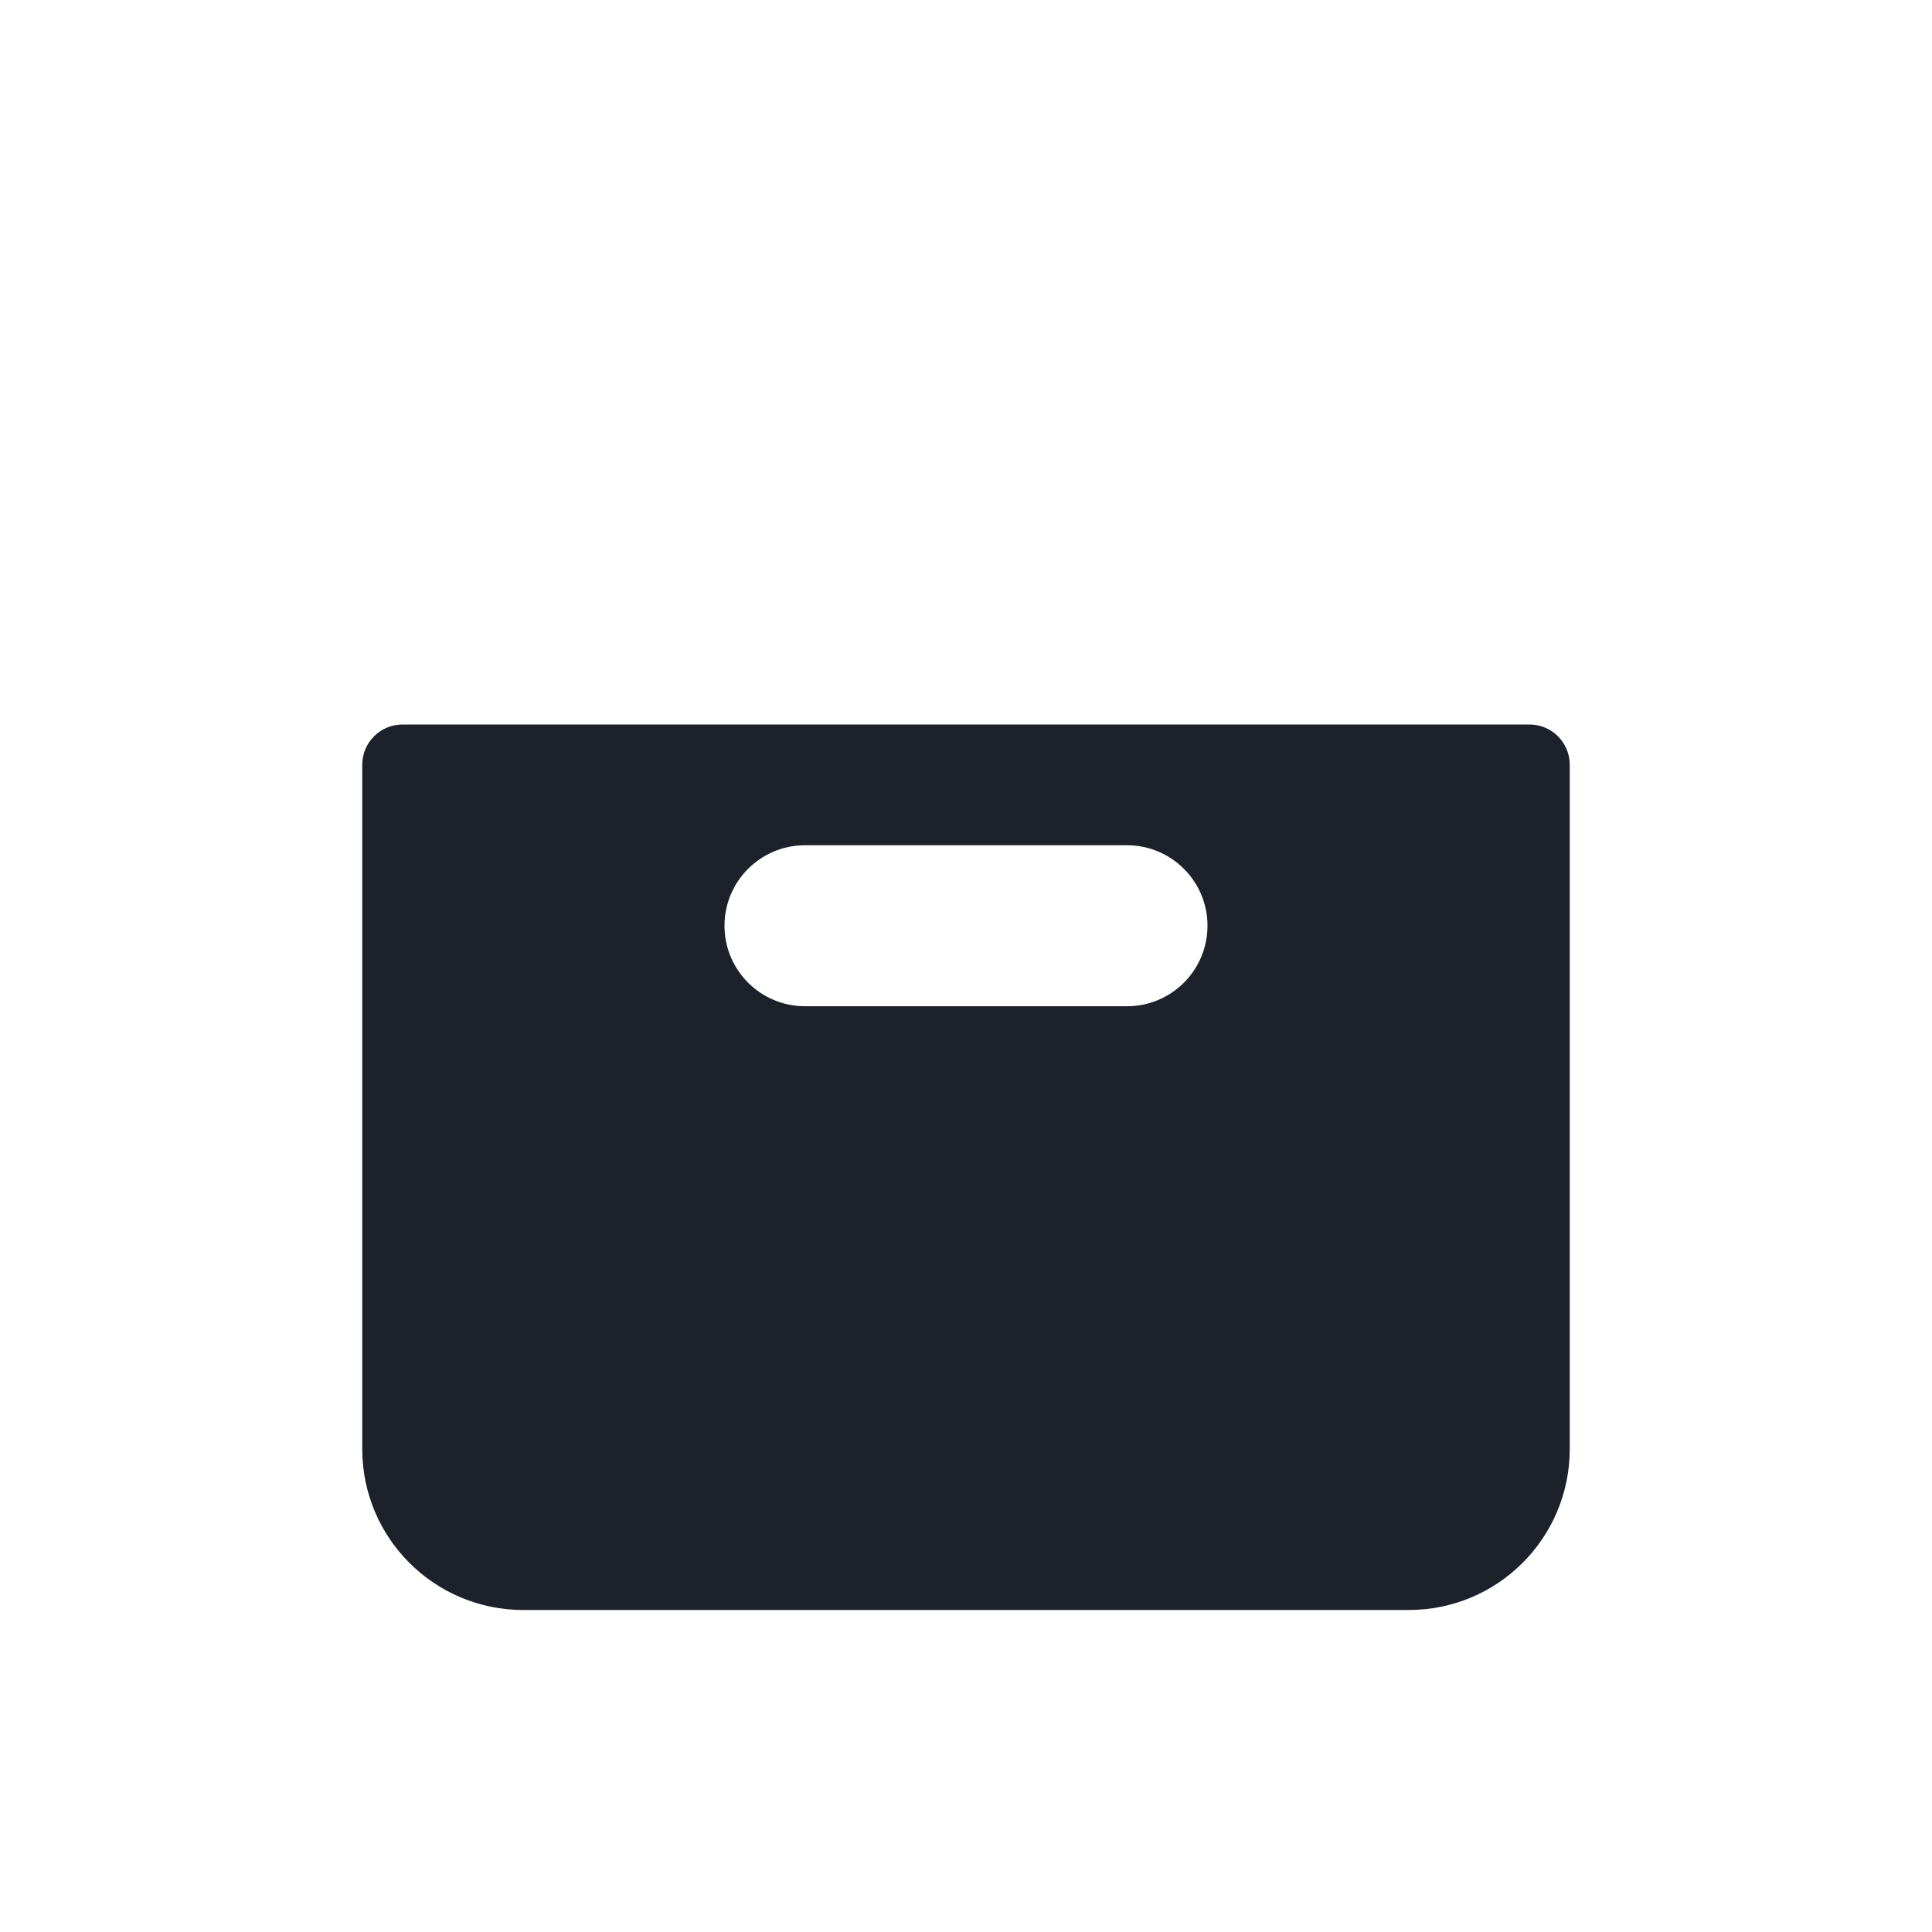 <svg width="24" height="24" viewBox="0 0 24 24" fill="none" xmlns="http://www.w3.org/2000/svg">
<path fill-rule="evenodd" clip-rule="evenodd" d="M4.5 9.5C4.5 9.224 4.724 9 5 9H19C19.276 9 19.5 9.224 19.5 9.5V18C19.5 19.105 18.605 20 17.5 20H6.5C5.395 20 4.5 19.105 4.5 18V9.5ZM10 10.5C9.448 10.5 9 10.948 9 11.5C9 12.052 9.448 12.5 10 12.5H14C14.552 12.5 15 12.052 15 11.5C15 10.948 14.552 10.5 14 10.5H10Z" fill="#1D2129"/>
</svg>
